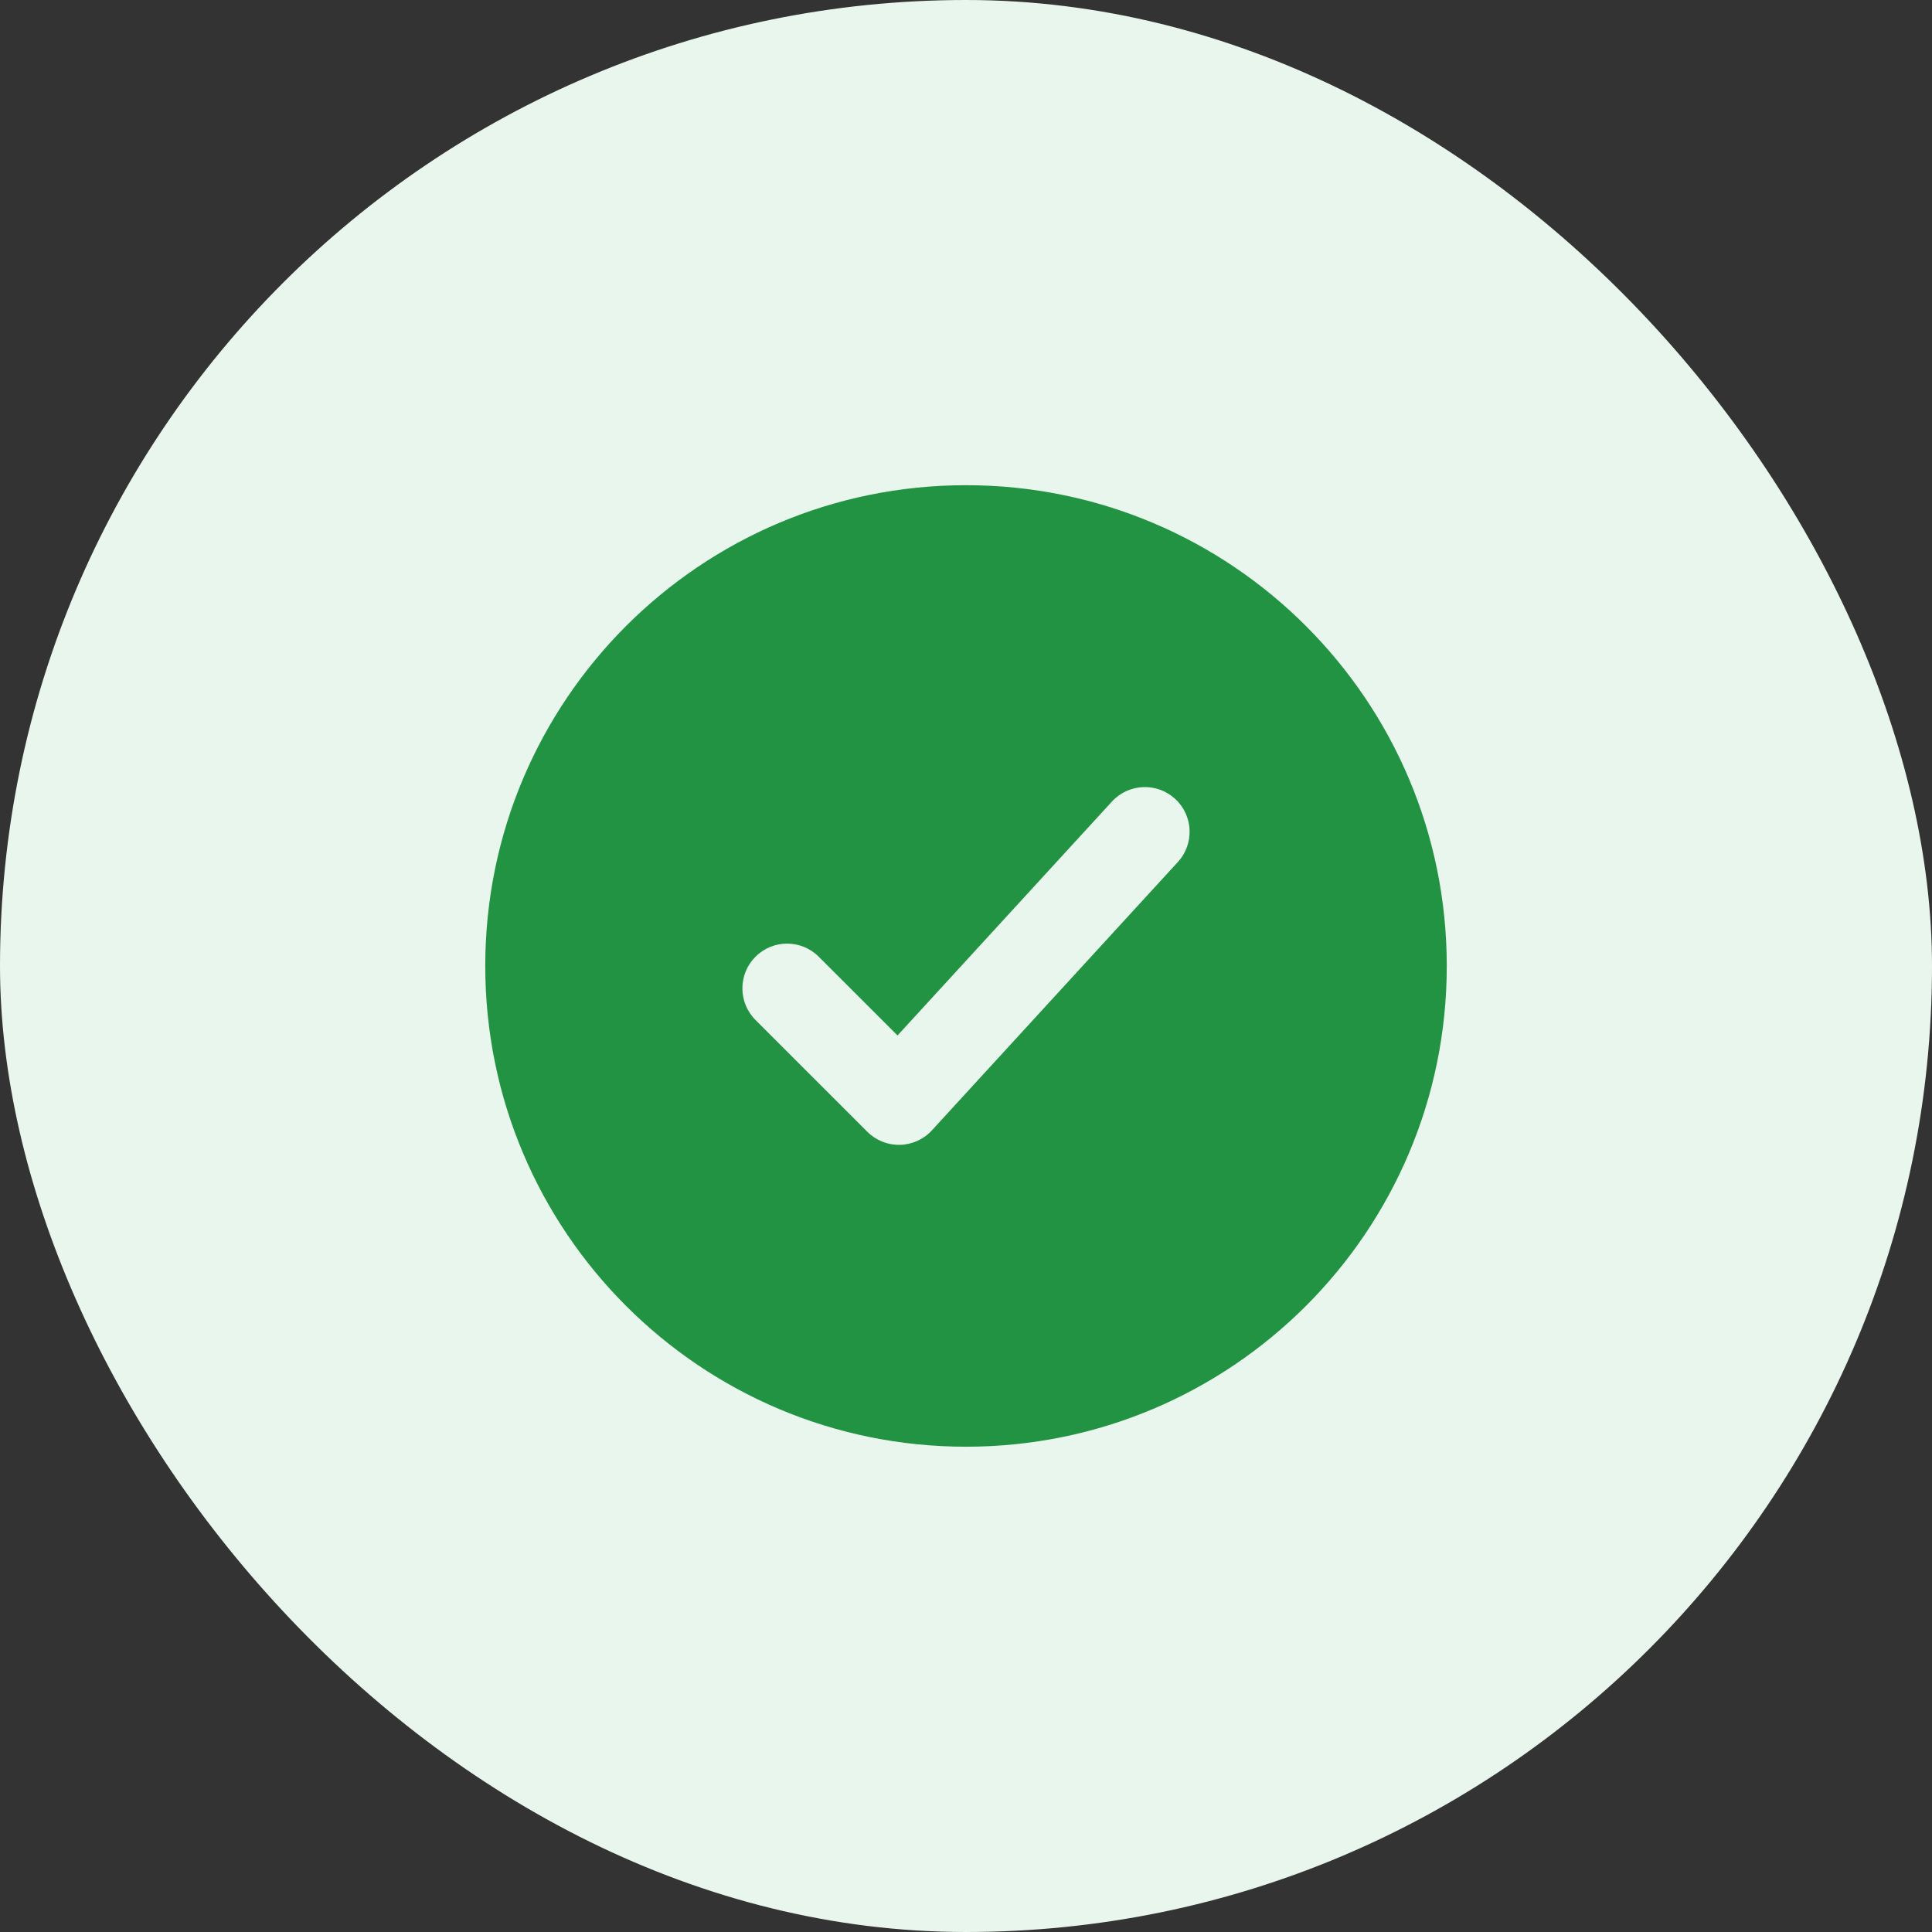 <svg width="72" height="72" viewBox="0 0 72 72" fill="none" xmlns="http://www.w3.org/2000/svg">
<rect x="0" y="0" width="72" height="72" fill="#333333" stroke="none"/>
<rect width="72" height="72" rx="36" fill="#E9F6ED"/>
<path fill-rule="evenodd" clip-rule="evenodd" d="M18.084 35.999C18.084 45.894 26.105 53.915 36 53.915C45.895 53.915 53.917 45.894 53.917 35.999C53.917 26.104 45.895 18.082 36 18.082C26.105 18.082 18.084 26.104 18.084 35.999ZM43.793 29.77C44.472 30.392 44.517 31.446 43.895 32.125L34.729 42.125C34.422 42.46 33.991 42.655 33.536 42.665C33.082 42.675 32.643 42.499 32.322 42.177L28.155 38.011C27.504 37.36 27.504 36.304 28.155 35.654C28.806 35.003 29.861 35.003 30.512 35.654L33.448 38.589L41.438 29.872C42.06 29.194 43.114 29.148 43.793 29.77Z" fill="#219342"/>
</svg>
